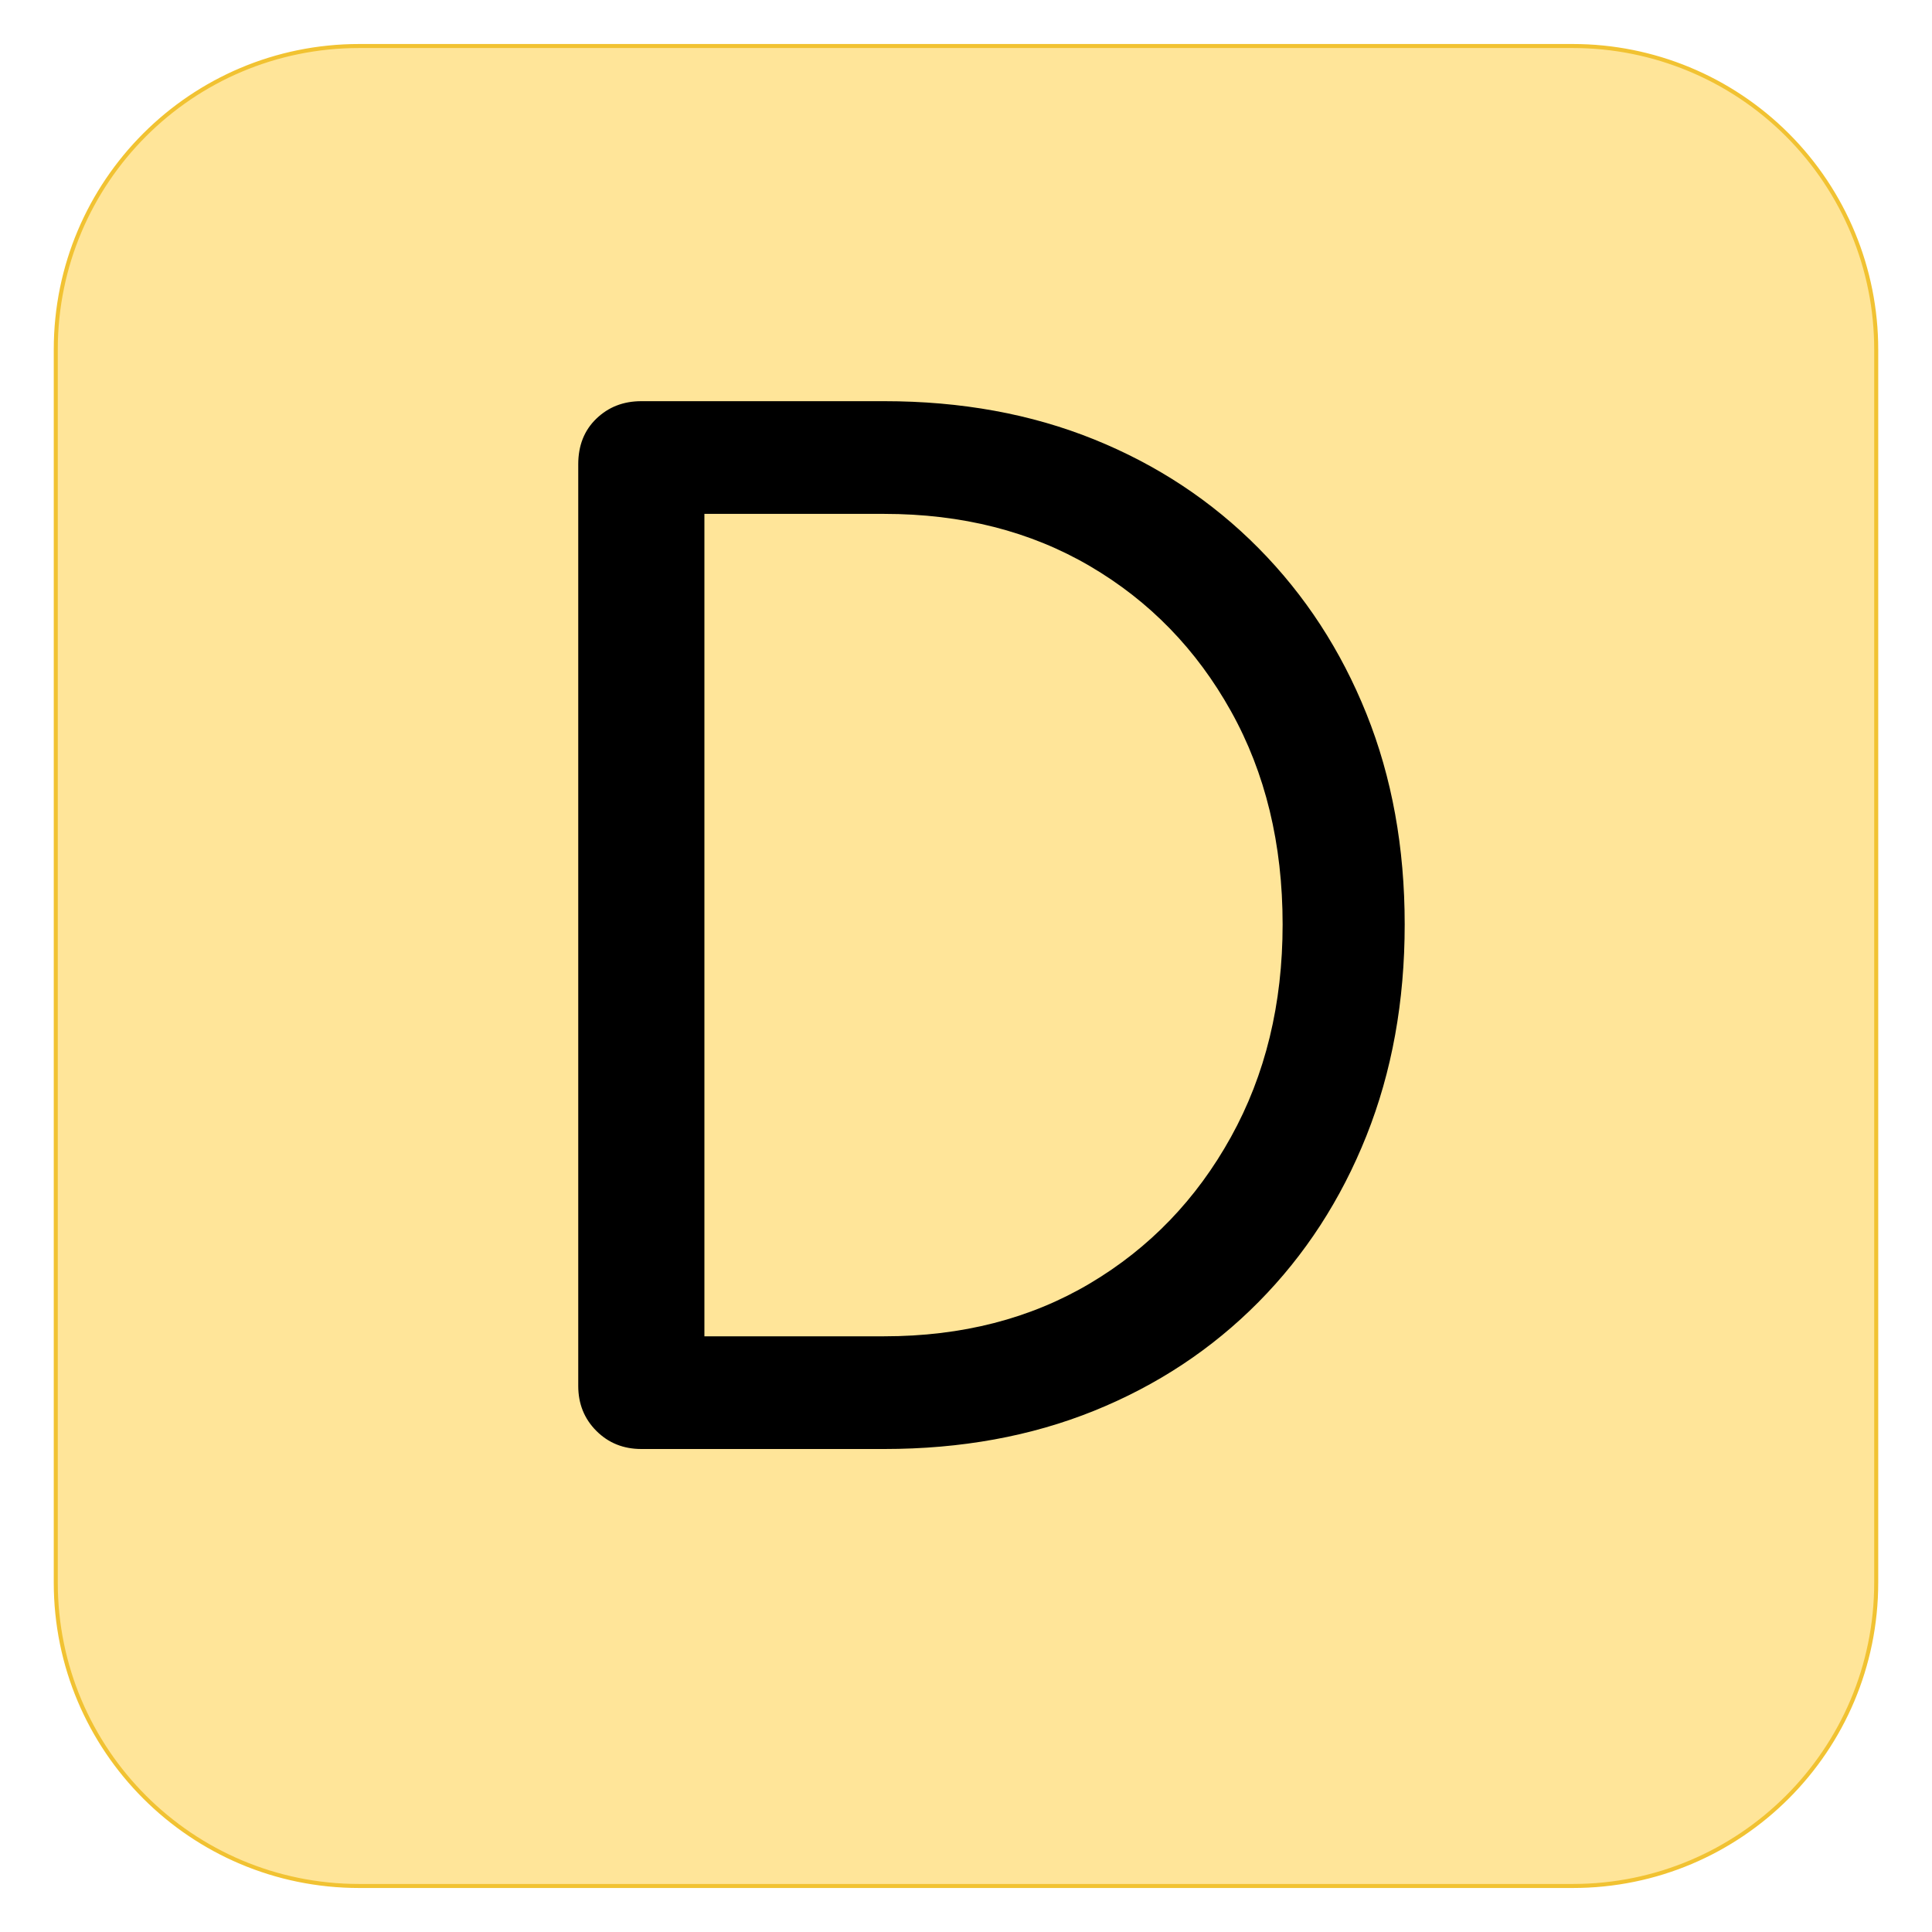 <svg version="1.1" viewBox="0.0 0.0 480.0 480.0" fill="none" stroke="none" stroke-linecap="square" stroke-miterlimit="10" xmlns:xlink="http://www.w3.org/1999/xlink" xmlns="http://www.w3.org/2000/svg"><clipPath id="g2c15ec35c90_0_117.0"><path d="m0 0l480.0 0l0 480.0l-480.0 0l0 -480.0z" clip-rule="nonzero"/></clipPath><g clip-path="url(#g2c15ec35c90_0_117.0)"><path fill="#000000" fill-opacity="0.0" d="m0 0l480.0 0l0 480.0l-480.0 0z" fill-rule="evenodd"/><path fill="#ffe599" d="m13.858 86.814l0 0c0 -41.632 33.749 -75.381 75.381 -75.381l301.522 0l0 0c19.992 0 39.165 7.942 53.302 22.078c14.137 14.137 22.078 33.31 22.078 53.302l0 306.373c0 41.632 -33.749 75.381 -75.381 75.381l-301.522 0c-41.632 0 -75.381 -33.749 -75.381 -75.381z" fill-rule="evenodd"/><path stroke="#f1c232" stroke-width="1.0" stroke-linejoin="round" stroke-linecap="butt" d="m13.858 86.814l0 0c0 -41.632 33.749 -75.381 75.381 -75.381l301.522 0l0 0c19.992 0 39.165 7.942 53.302 22.078c14.137 14.137 22.078 33.31 22.078 53.302l0 306.373c0 41.632 -33.749 75.381 -75.381 75.381l-301.522 0c-41.632 0 -75.381 -33.749 -75.381 -75.381z" fill-rule="evenodd"/><path fill="#000000" d="m159.335 360.0q-6.672 0 -11.172 -4.5q-4.5 -4.5 -4.5 -11.172l0 -228.984q0 -7.0 4.5 -11.328q4.5 -4.344 11.172 -4.344l60.328 0q28.672 0 52.172 9.5q23.5 9.5 40.828 27.0q17.328 17.5 26.828 41.172q9.5 23.656 9.5 52.328q0 28.656 -9.5 52.5q-9.5 23.828 -26.828 41.328q-17.328 17.5 -40.828 27.0q-23.5 9.5 -52.172 9.5l-60.328 0zm15.672 -28.0l44.656 0q29.0 0 51.156 -13.156q22.172 -13.172 35.0 -36.344q12.844 -23.172 12.844 -52.828q0 -30.0 -12.844 -53.0q-12.828 -23.0 -35.0 -36.0q-22.156 -13.0 -51.156 -13.0l-44.656 0l0 204.328z" fill-rule="nonzero"/></g></svg>